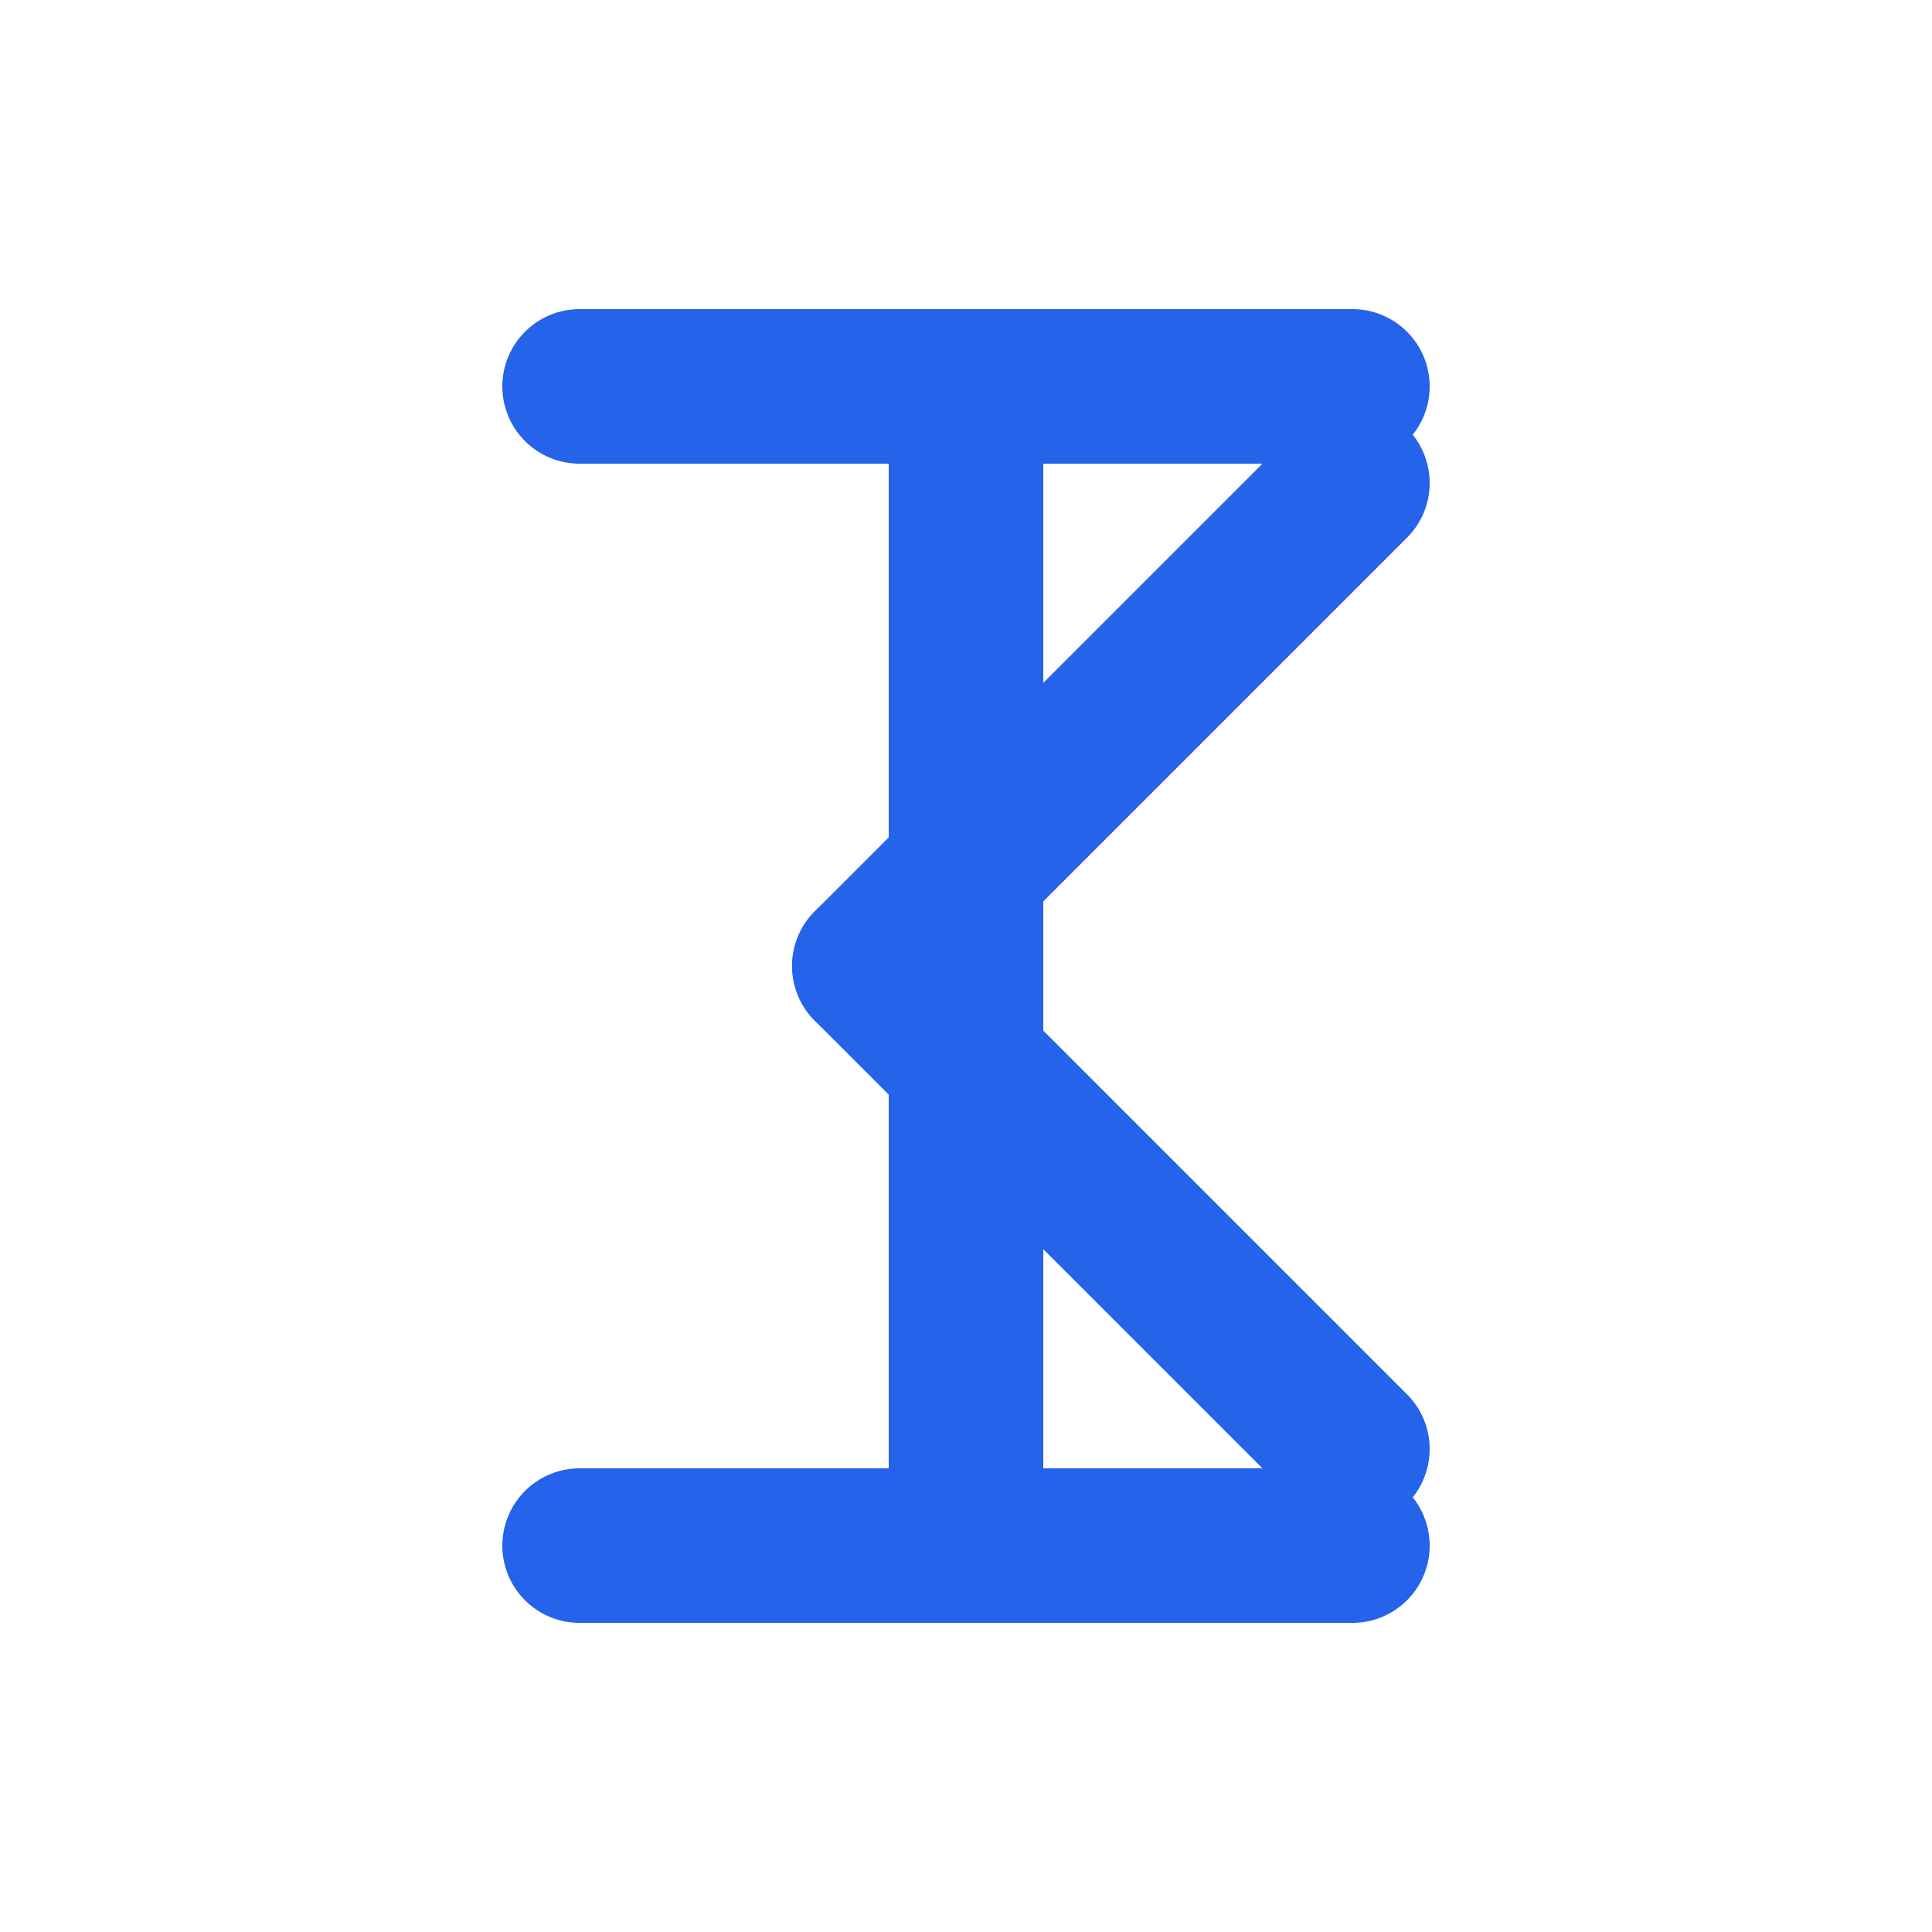 <svg width="32" height="32" viewBox="0 0 100 100" fill="none" xmlns="http://www.w3.org/2000/svg">
  <!-- Main letter I -->
  <path d="M 30,20 L 70,20" stroke="#2563eb" stroke-width="8" stroke-linecap="round"/>
  <path d="M 50,20 L 50,80" stroke="#2563eb" stroke-width="8" stroke-linecap="round"/>
  <path d="M 30,80 L 70,80" stroke="#2563eb" stroke-width="8" stroke-linecap="round"/>
  <!-- Letter K overlay -->
  <path d="M 45,50 L 70,25" stroke="#2563eb" stroke-width="8" stroke-linecap="round"/>
  <path d="M 45,50 L 70,75" stroke="#2563eb" stroke-width="8" stroke-linecap="round"/>
  <!-- Decorative dot -->
  <circle cx="50" cy="50" r="4" fill="#2563eb"/>
</svg> 